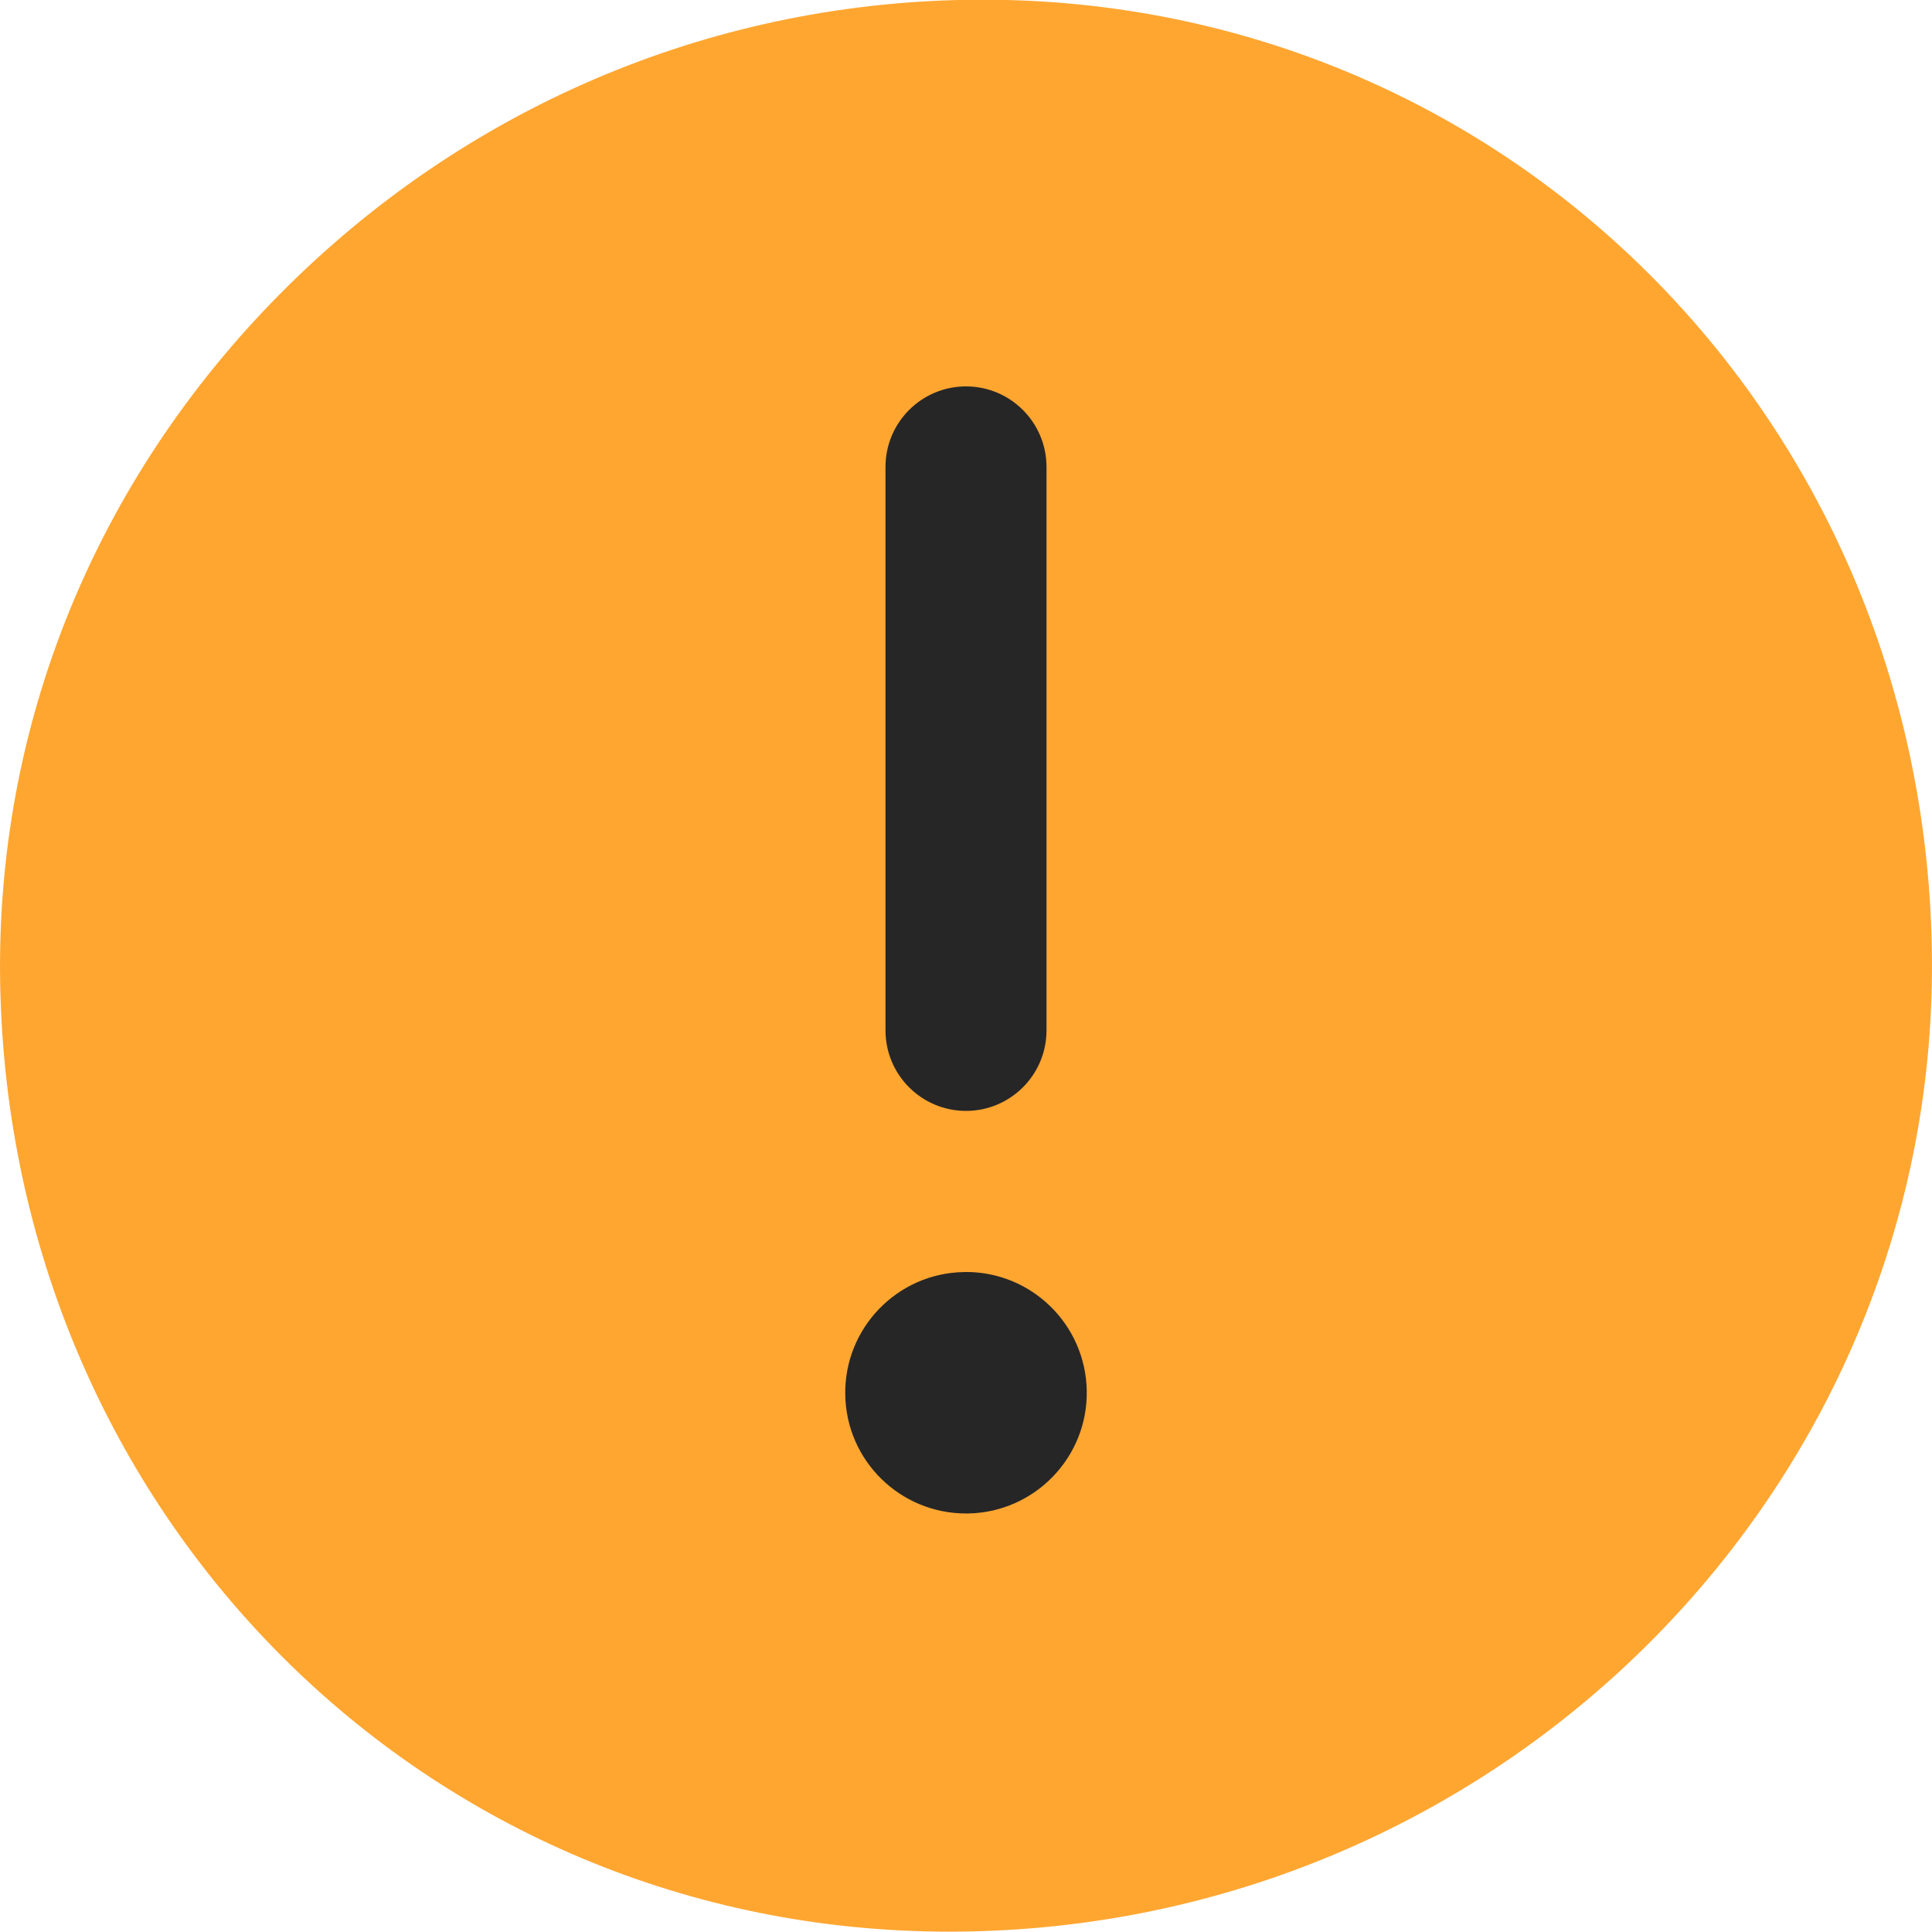 <svg width="24" height="24" viewBox="0 0 24 24" fill="none" xmlns="http://www.w3.org/2000/svg">
<path d="M12.205 -0.004L11.991 -0.002C8.777 0.055 5.752 1.353 3.474 3.656C1.179 5.975 -0.053 9.011 0.002 12.206C0.117 18.817 5.298 23.996 11.797 23.996L12.008 23.994C18.735 23.878 24.114 18.401 23.998 11.787C23.883 5.176 18.702 -0.004 12.205 -0.004Z" fill="#FFA631"/>
<path fill-rule="evenodd" clip-rule="evenodd" d="M13 5.8C13 5.248 12.552 4.8 12 4.8C11.448 4.8 11 5.248 11 5.8V12.8C11 13.352 11.448 13.8 12 13.8C12.552 13.8 13 13.352 13 12.8V5.8ZM12 18.801H12.027C12.854 18.786 13.515 18.103 13.5 17.275C13.485 16.456 12.818 15.801 12 15.801C11.996 15.801 11.991 15.801 11.987 15.802C11.982 15.802 11.978 15.802 11.973 15.802C11.145 15.816 10.485 16.5 10.5 17.328C10.514 18.147 11.183 18.801 12 18.801Z" fill="#262626"/>
</svg>
